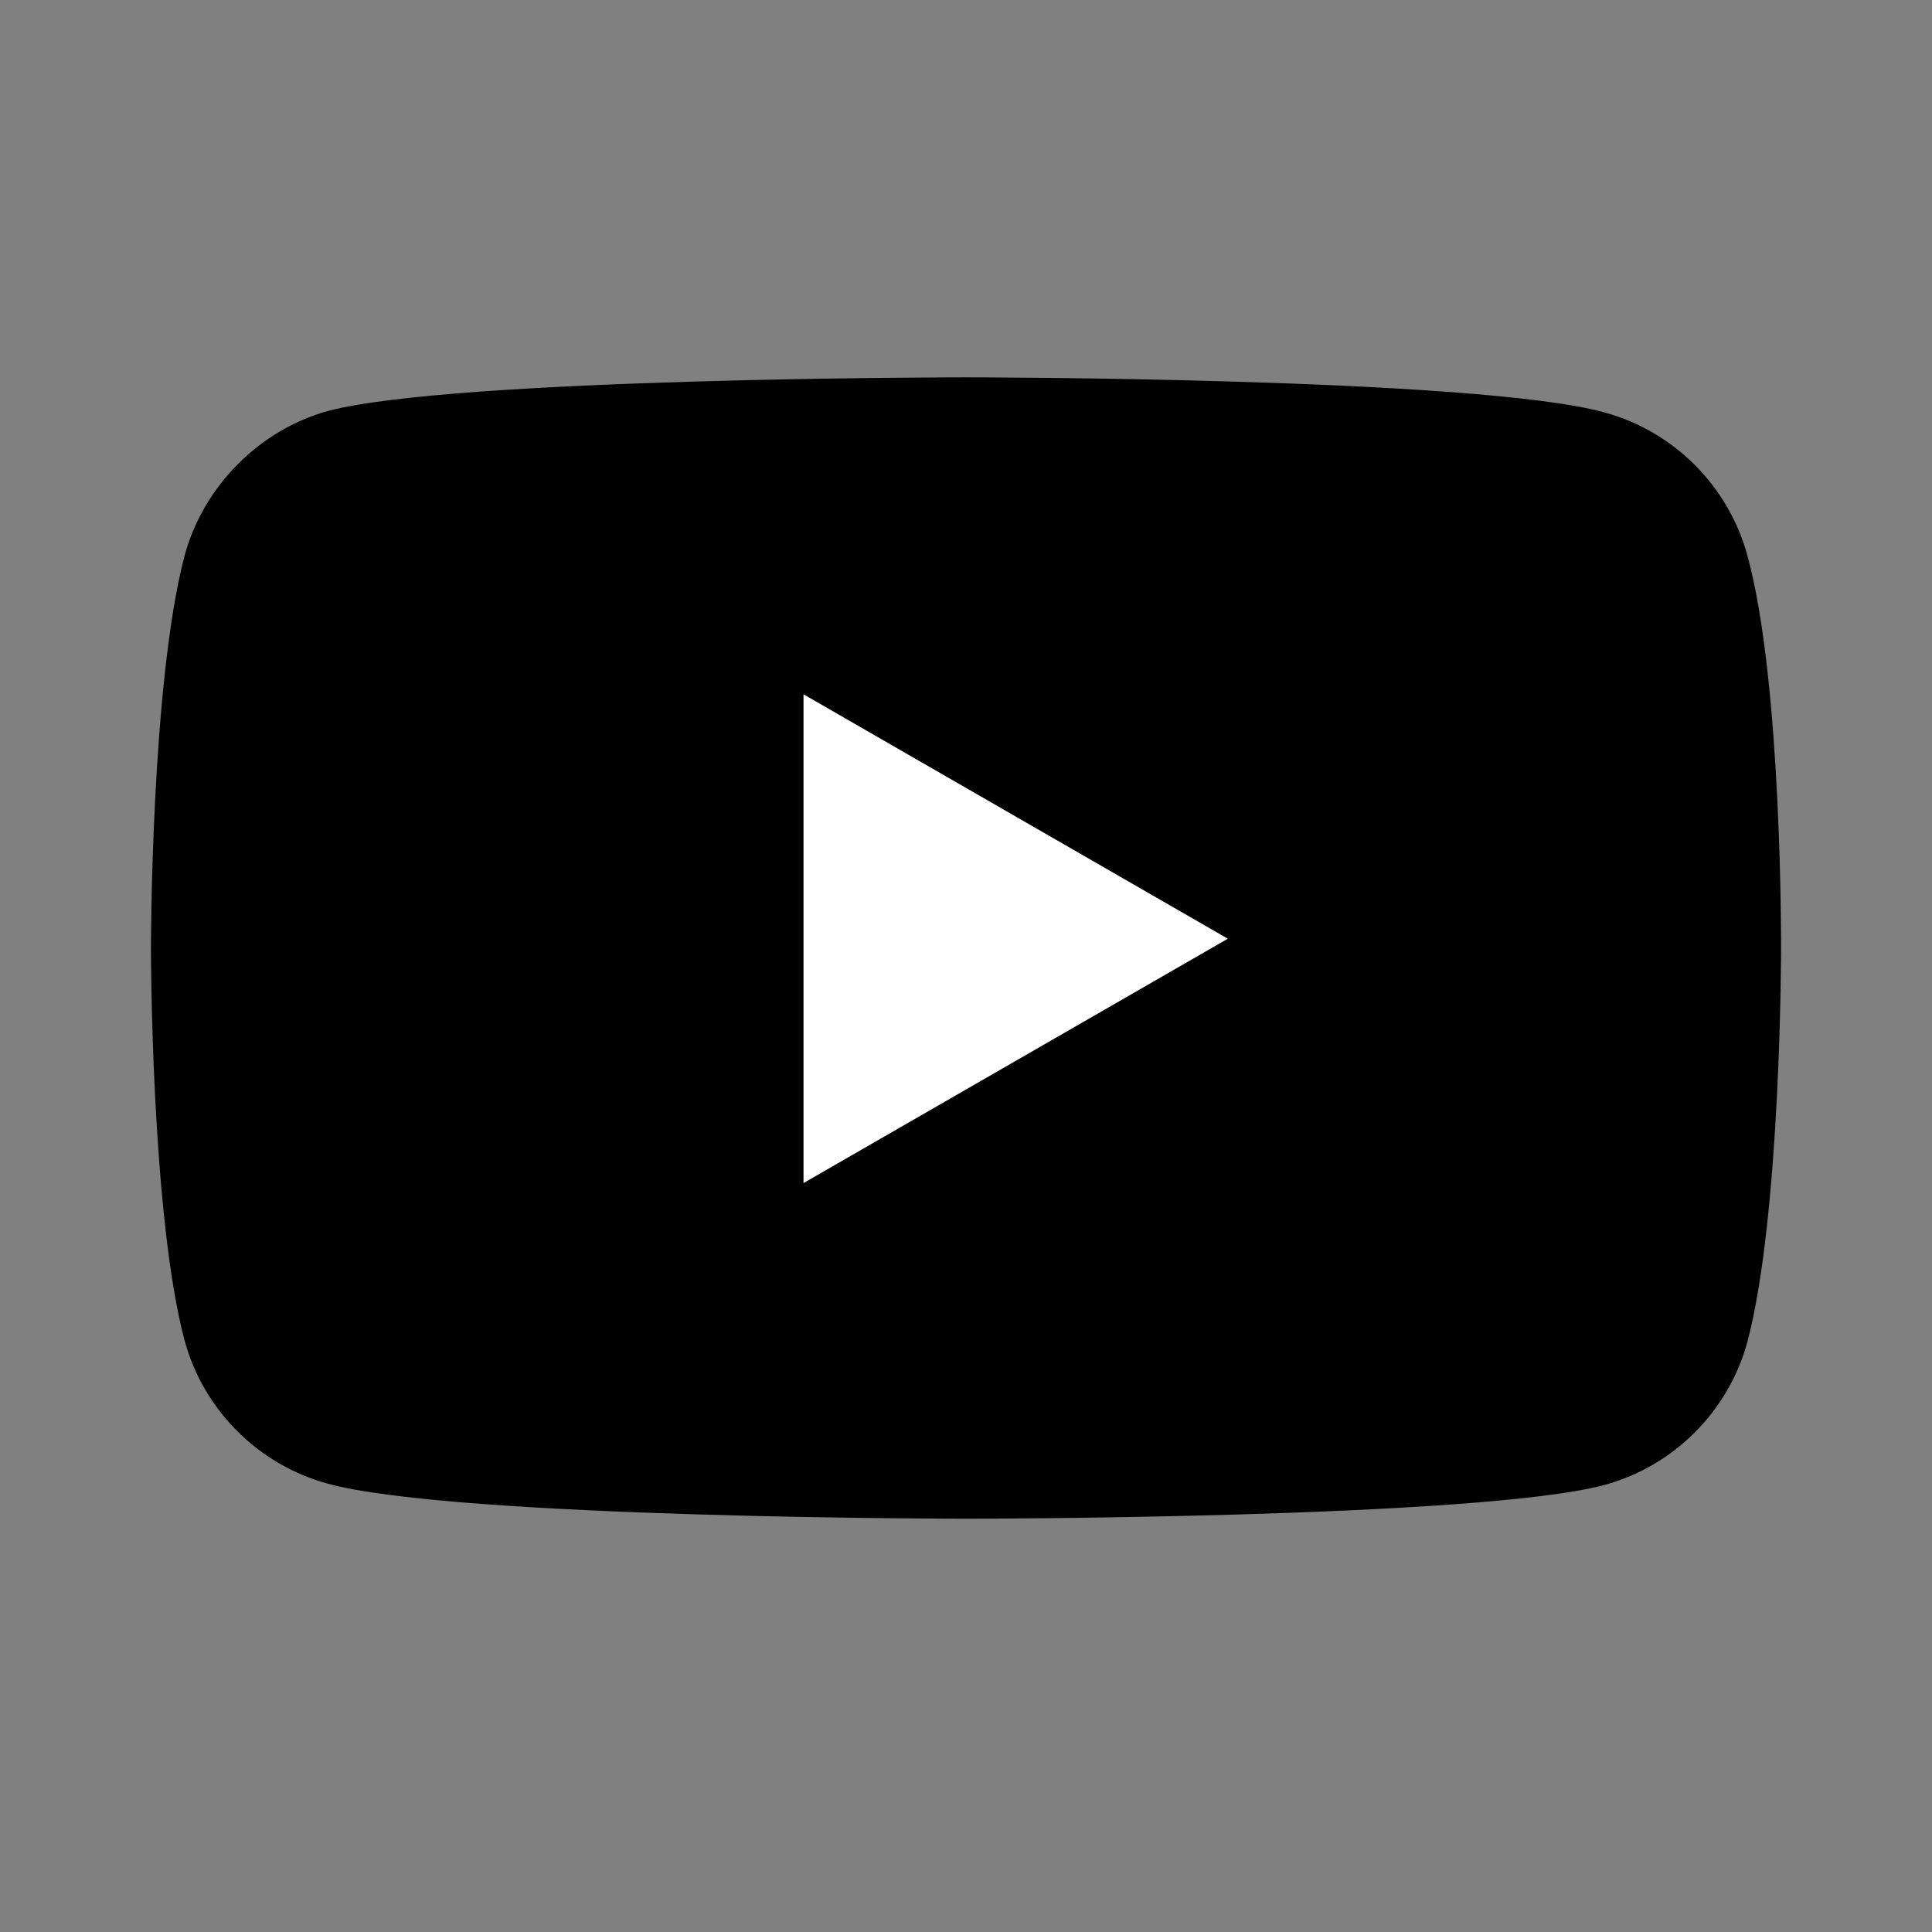 <svg viewBox="0 0 48 48" fill="none" xmlns="http://www.w3.org/2000/svg">
<rect x="0" y="0" width="48" height="48" fill="#808080" stroke="none"/>
<path d="M43.416 13.812C42.949 12.077 41.581 10.709 39.846 10.242C36.677 9.375 24 9.375 24 9.375C24 9.375 11.323 9.375 8.154 10.209C6.452 10.676 5.051 12.077 4.584 13.812C3.75 16.981 3.75 23.553 3.75 23.553C3.75 23.553 3.75 30.159 4.584 33.295C5.051 35.029 6.419 36.397 8.154 36.864C11.356 37.732 24 37.732 24 37.732C24 37.732 36.677 37.732 39.846 36.898C41.581 36.431 42.949 35.063 43.416 33.328C44.25 30.159 44.25 23.587 44.25 23.587C44.25 23.587 44.283 16.981 43.416 13.812Z" fill="currentColor"/>
<path d="M19.963 29.393L30.505 23.322L19.963 17.25V29.393Z" fill="white"/>
</svg>
